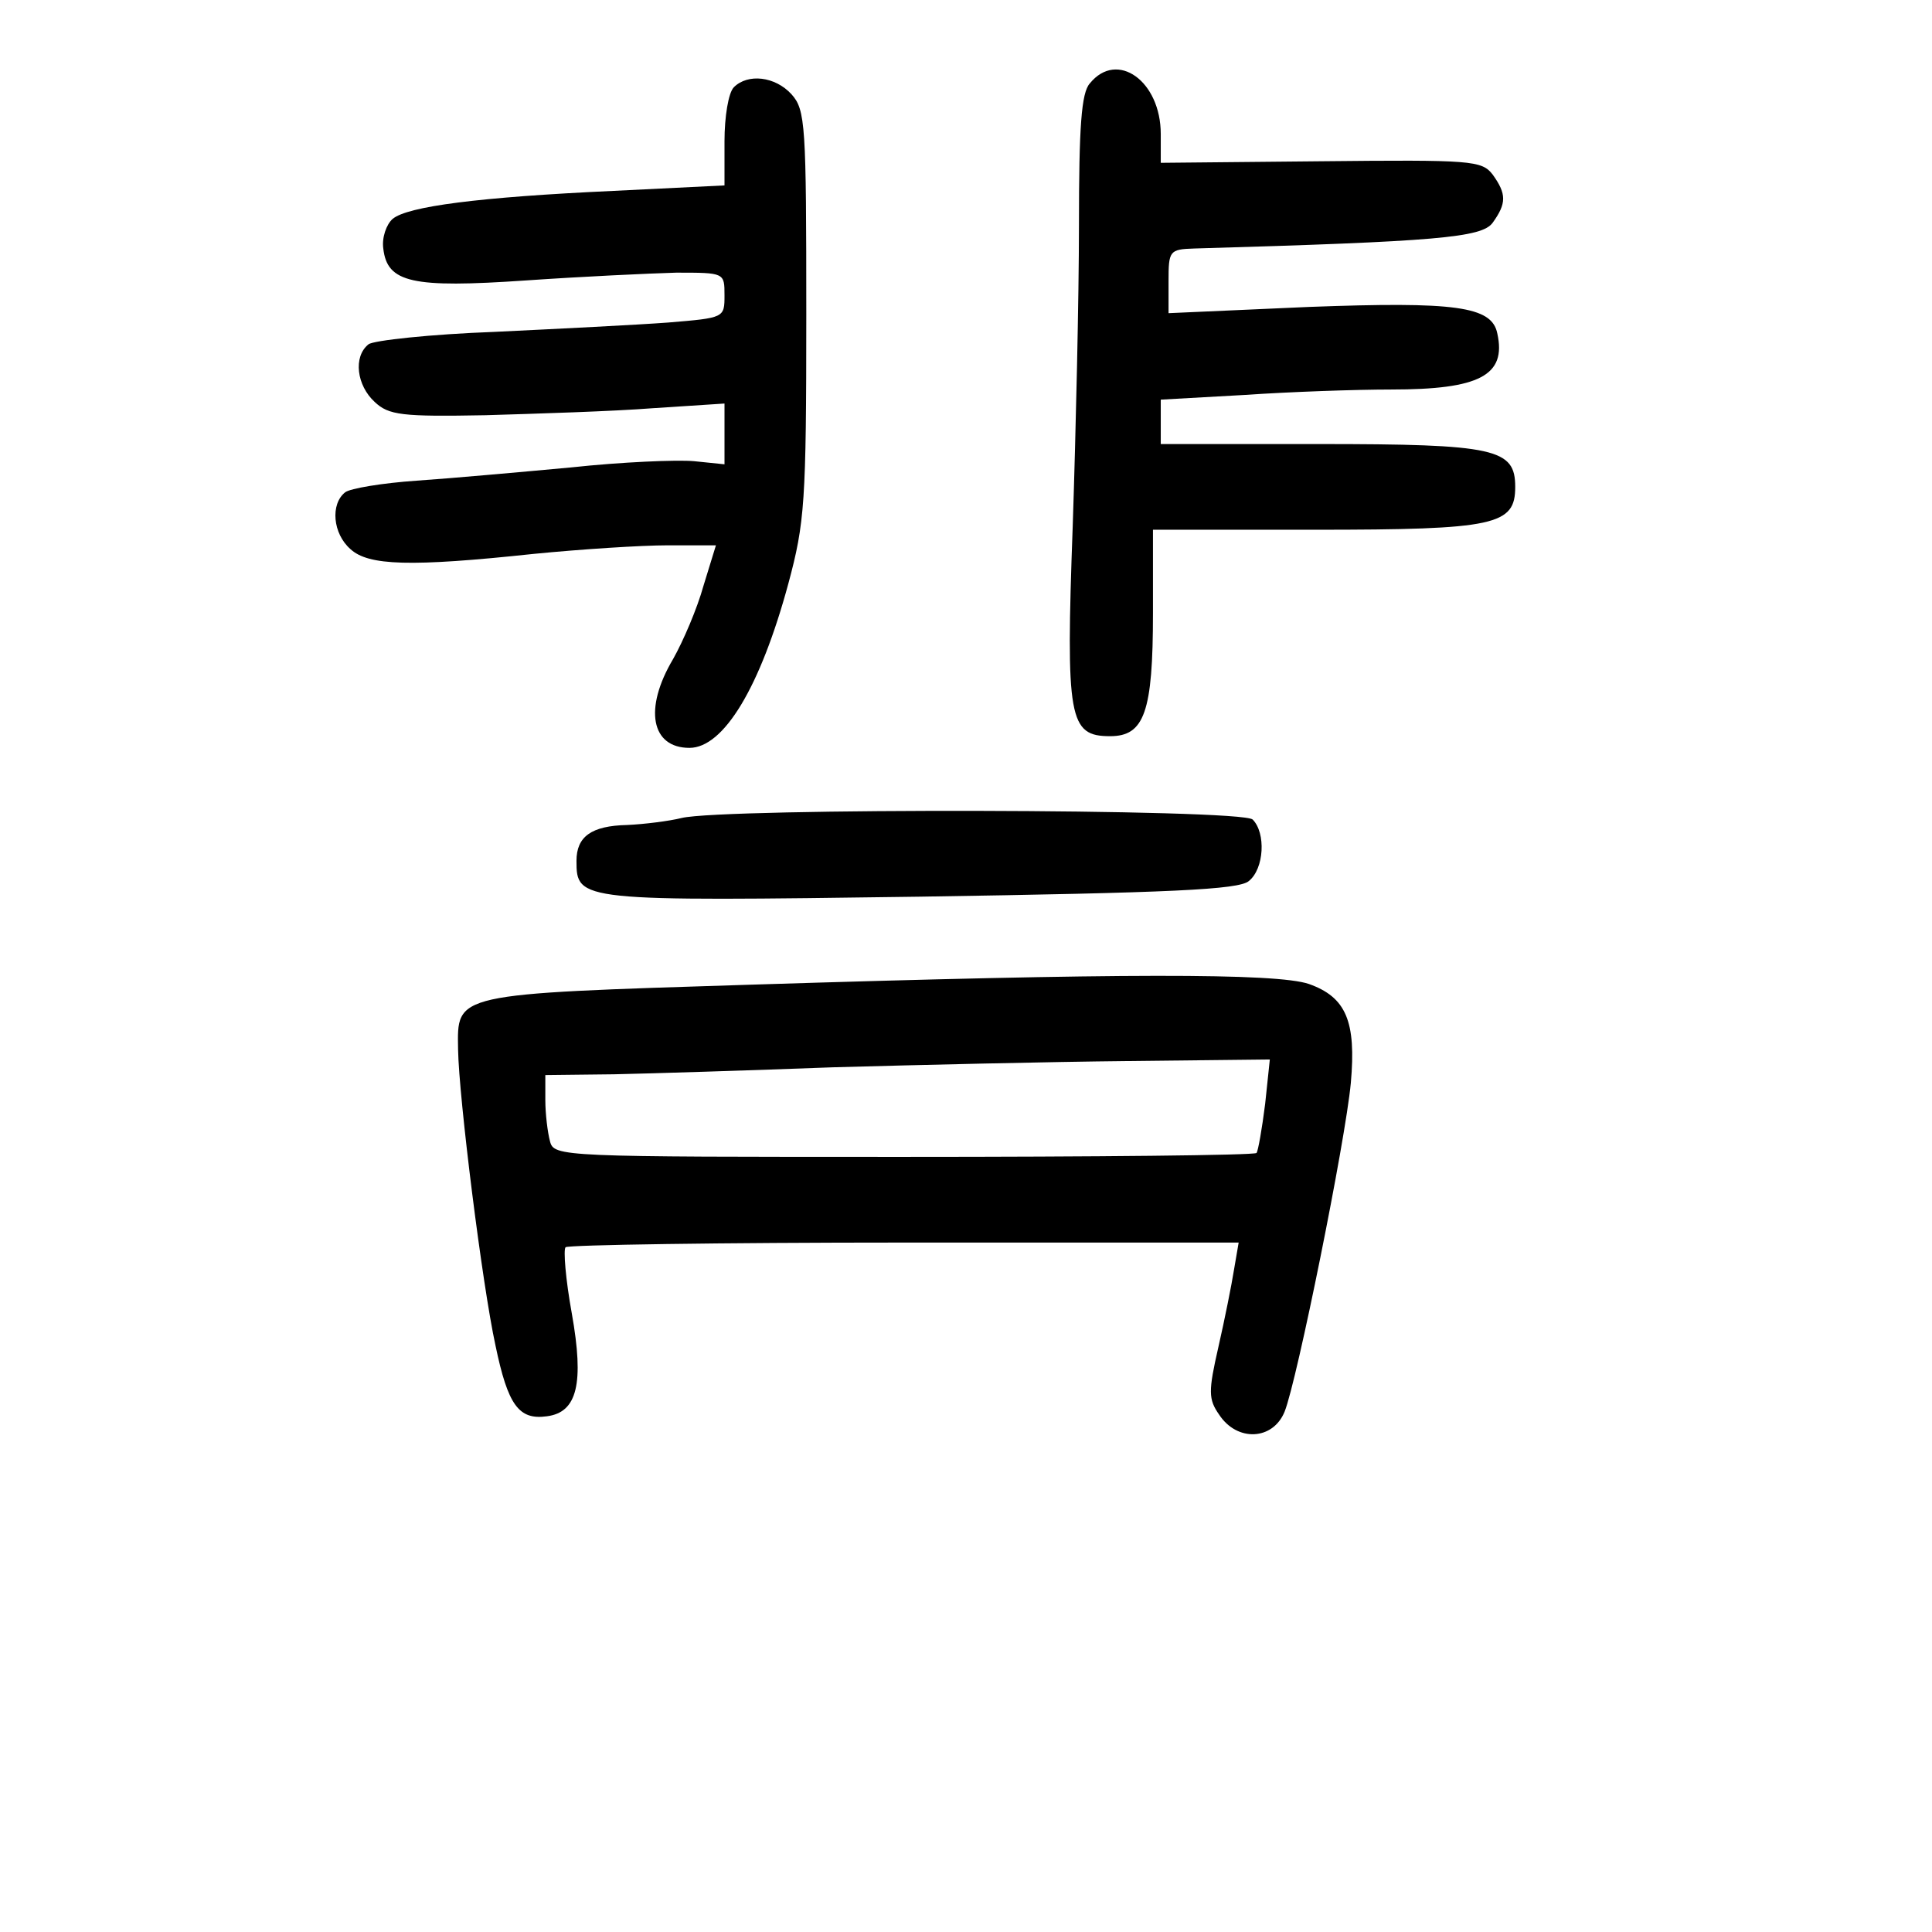 <?xml version="1.0" standalone="no"?>
<!DOCTYPE svg PUBLIC "-//W3C//DTD SVG 20010904//EN"
 "http://www.w3.org/TR/2001/REC-SVG-20010904/DTD/svg10.dtd">
<svg version="1.0" xmlns="http://www.w3.org/2000/svg"
 width="248pt" height="248pt" viewBox="0 0 248 248"
 preserveAspectRatio="xMidYMid meet">
<g transform="translate(0,248) scale(0.1,-0.1)"
fill="#000000" stroke="none">
<path d="M1399 2373 c-11 -12 -14 -56 -14 -182 0 -91 -4 -265 -8 -386 -9 -248
-5 -270 48 -270 44 0 55 31 55 158 l0 107 208 0 c232 0 257 6 257 55 0 49 -25
55 -252 55 l-203 0 0 28 0 29 107 6 c58 4 143 7 189 7 113 0 148 18 136 72 -7
35 -54 41 -242 34 l-180 -8 0 41 c0 39 1 41 33 42 312 9 369 14 383 33 18 25
18 37 0 62 -14 18 -27 19 -220 17 l-206 -2 0 37 c0 68 -56 108 -91 65z"/>
<path d="M942 2368 c-7 -7 -12 -38 -12 -69 l0 -57 -142 -7 c-174 -8 -265 -20
-284 -36 -8 -7 -14 -24 -12 -38 5 -44 37 -51 183 -41 72 5 158 9 193 10 62 0
62 0 62 -29 0 -29 0 -29 -72 -35 -40 -3 -140 -8 -223 -12 -82 -3 -156 -11
-162 -16 -20 -16 -15 -53 8 -74 18 -17 35 -19 142 -17 67 2 164 5 215 9 l92 6
0 -39 0 -39 -39 4 c-22 2 -93 -1 -158 -8 -65 -6 -154 -14 -198 -17 -44 -3 -86
-10 -92 -15 -19 -15 -16 -53 7 -73 23 -21 76 -23 235 -6 61 6 138 11 172 11
l62 0 -16 -52 c-8 -29 -26 -71 -39 -94 -38 -64 -28 -114 21 -114 44 0 91 78
127 211 21 78 23 104 23 345 0 244 -1 263 -19 283 -21 23 -56 27 -74 9z"/>
<path d="M875 1430 c-16 -4 -48 -8 -70 -9 -46 -1 -65 -15 -65 -46 0 -52 3 -52
441 -46 323 5 409 9 422 20 20 16 22 62 5 79 -14 14 -680 15 -733 2z"/>
<path d="M963 1216 c-383 -12 -376 -11 -375 -83 1 -62 31 -302 48 -380 16 -77
30 -96 66 -91 39 5 48 42 32 132 -8 44 -11 82 -8 85 3 3 199 6 435 6 l429 0
-6 -35 c-3 -19 -12 -64 -20 -99 -13 -57 -13 -67 1 -87 23 -35 69 -33 84 4 16
40 78 347 85 422 7 79 -6 110 -54 127 -42 14 -241 14 -717 -1z m661 -153 c-4
-32 -9 -60 -11 -63 -3 -3 -207 -5 -453 -5 -440 0 -449 0 -454 20 -3 11 -6 35
-6 53 l0 32 88 1 c48 1 175 5 282 9 107 3 277 7 378 8 l182 2 -6 -57z"/>
</g>
</svg>
